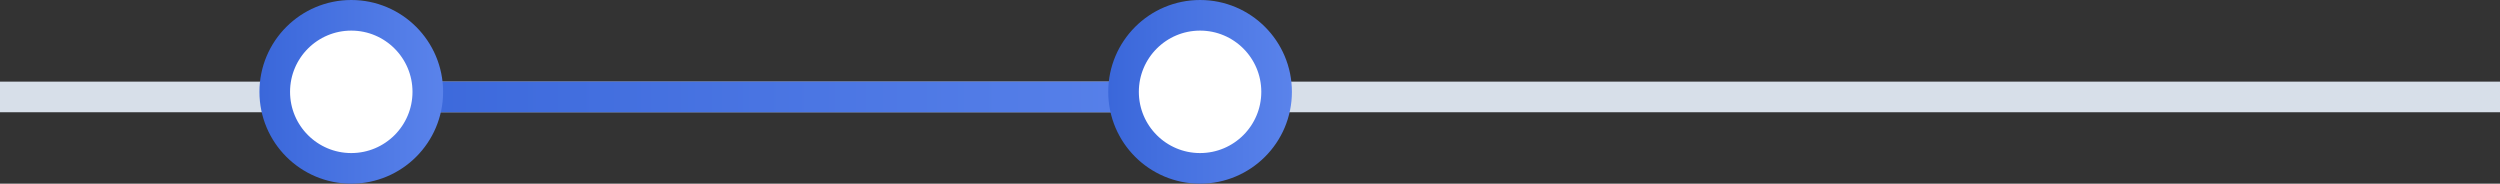 <svg width="245" height="18" viewBox="0 0 245 18" fill="none" xmlns="http://www.w3.org/2000/svg">
<rect x="0" y="0" width="245" height="18" fill="#333333" stroke="none"/>
<g id="Group 4">
<rect id="Rectangle 57" y="8" width="245" height="3" fill="#D7DFE9"/>
<rect id="Rectangle 58" x="35.107" y="8" width="84.406" height="3" rx="1.5" fill="url(#paint0_linear_107_2946)"/>
<circle id="Oval 5" cx="34.425" cy="9" r="7.5" fill="white" stroke="url(#paint1_linear_107_2946)" stroke-width="3"/>
<circle id="Oval 5_2" cx="117.607" cy="9" r="7.5" fill="white" stroke="url(#paint2_linear_107_2946)" stroke-width="3"/>
</g>
<defs>
<linearGradient id="paint0_linear_107_2946" x1="119.523" y1="9.093" x2="35.118" y2="9.093" gradientUnits="userSpaceOnUse">
<stop stop-color="#5A83EB"/>
<stop offset="1" stop-color="#3A67DA"/>
</linearGradient>
<linearGradient id="paint1_linear_107_2946" x1="43.427" y1="6.557" x2="25.427" y2="6.557" gradientUnits="userSpaceOnUse">
<stop stop-color="#5A83EB"/>
<stop offset="1" stop-color="#3A67DA"/>
</linearGradient>
<linearGradient id="paint2_linear_107_2946" x1="126.609" y1="6.557" x2="108.609" y2="6.557" gradientUnits="userSpaceOnUse">
<stop stop-color="#5A83EB"/>
<stop offset="1" stop-color="#3A67DA"/>
</linearGradient>
</defs>
</svg>
